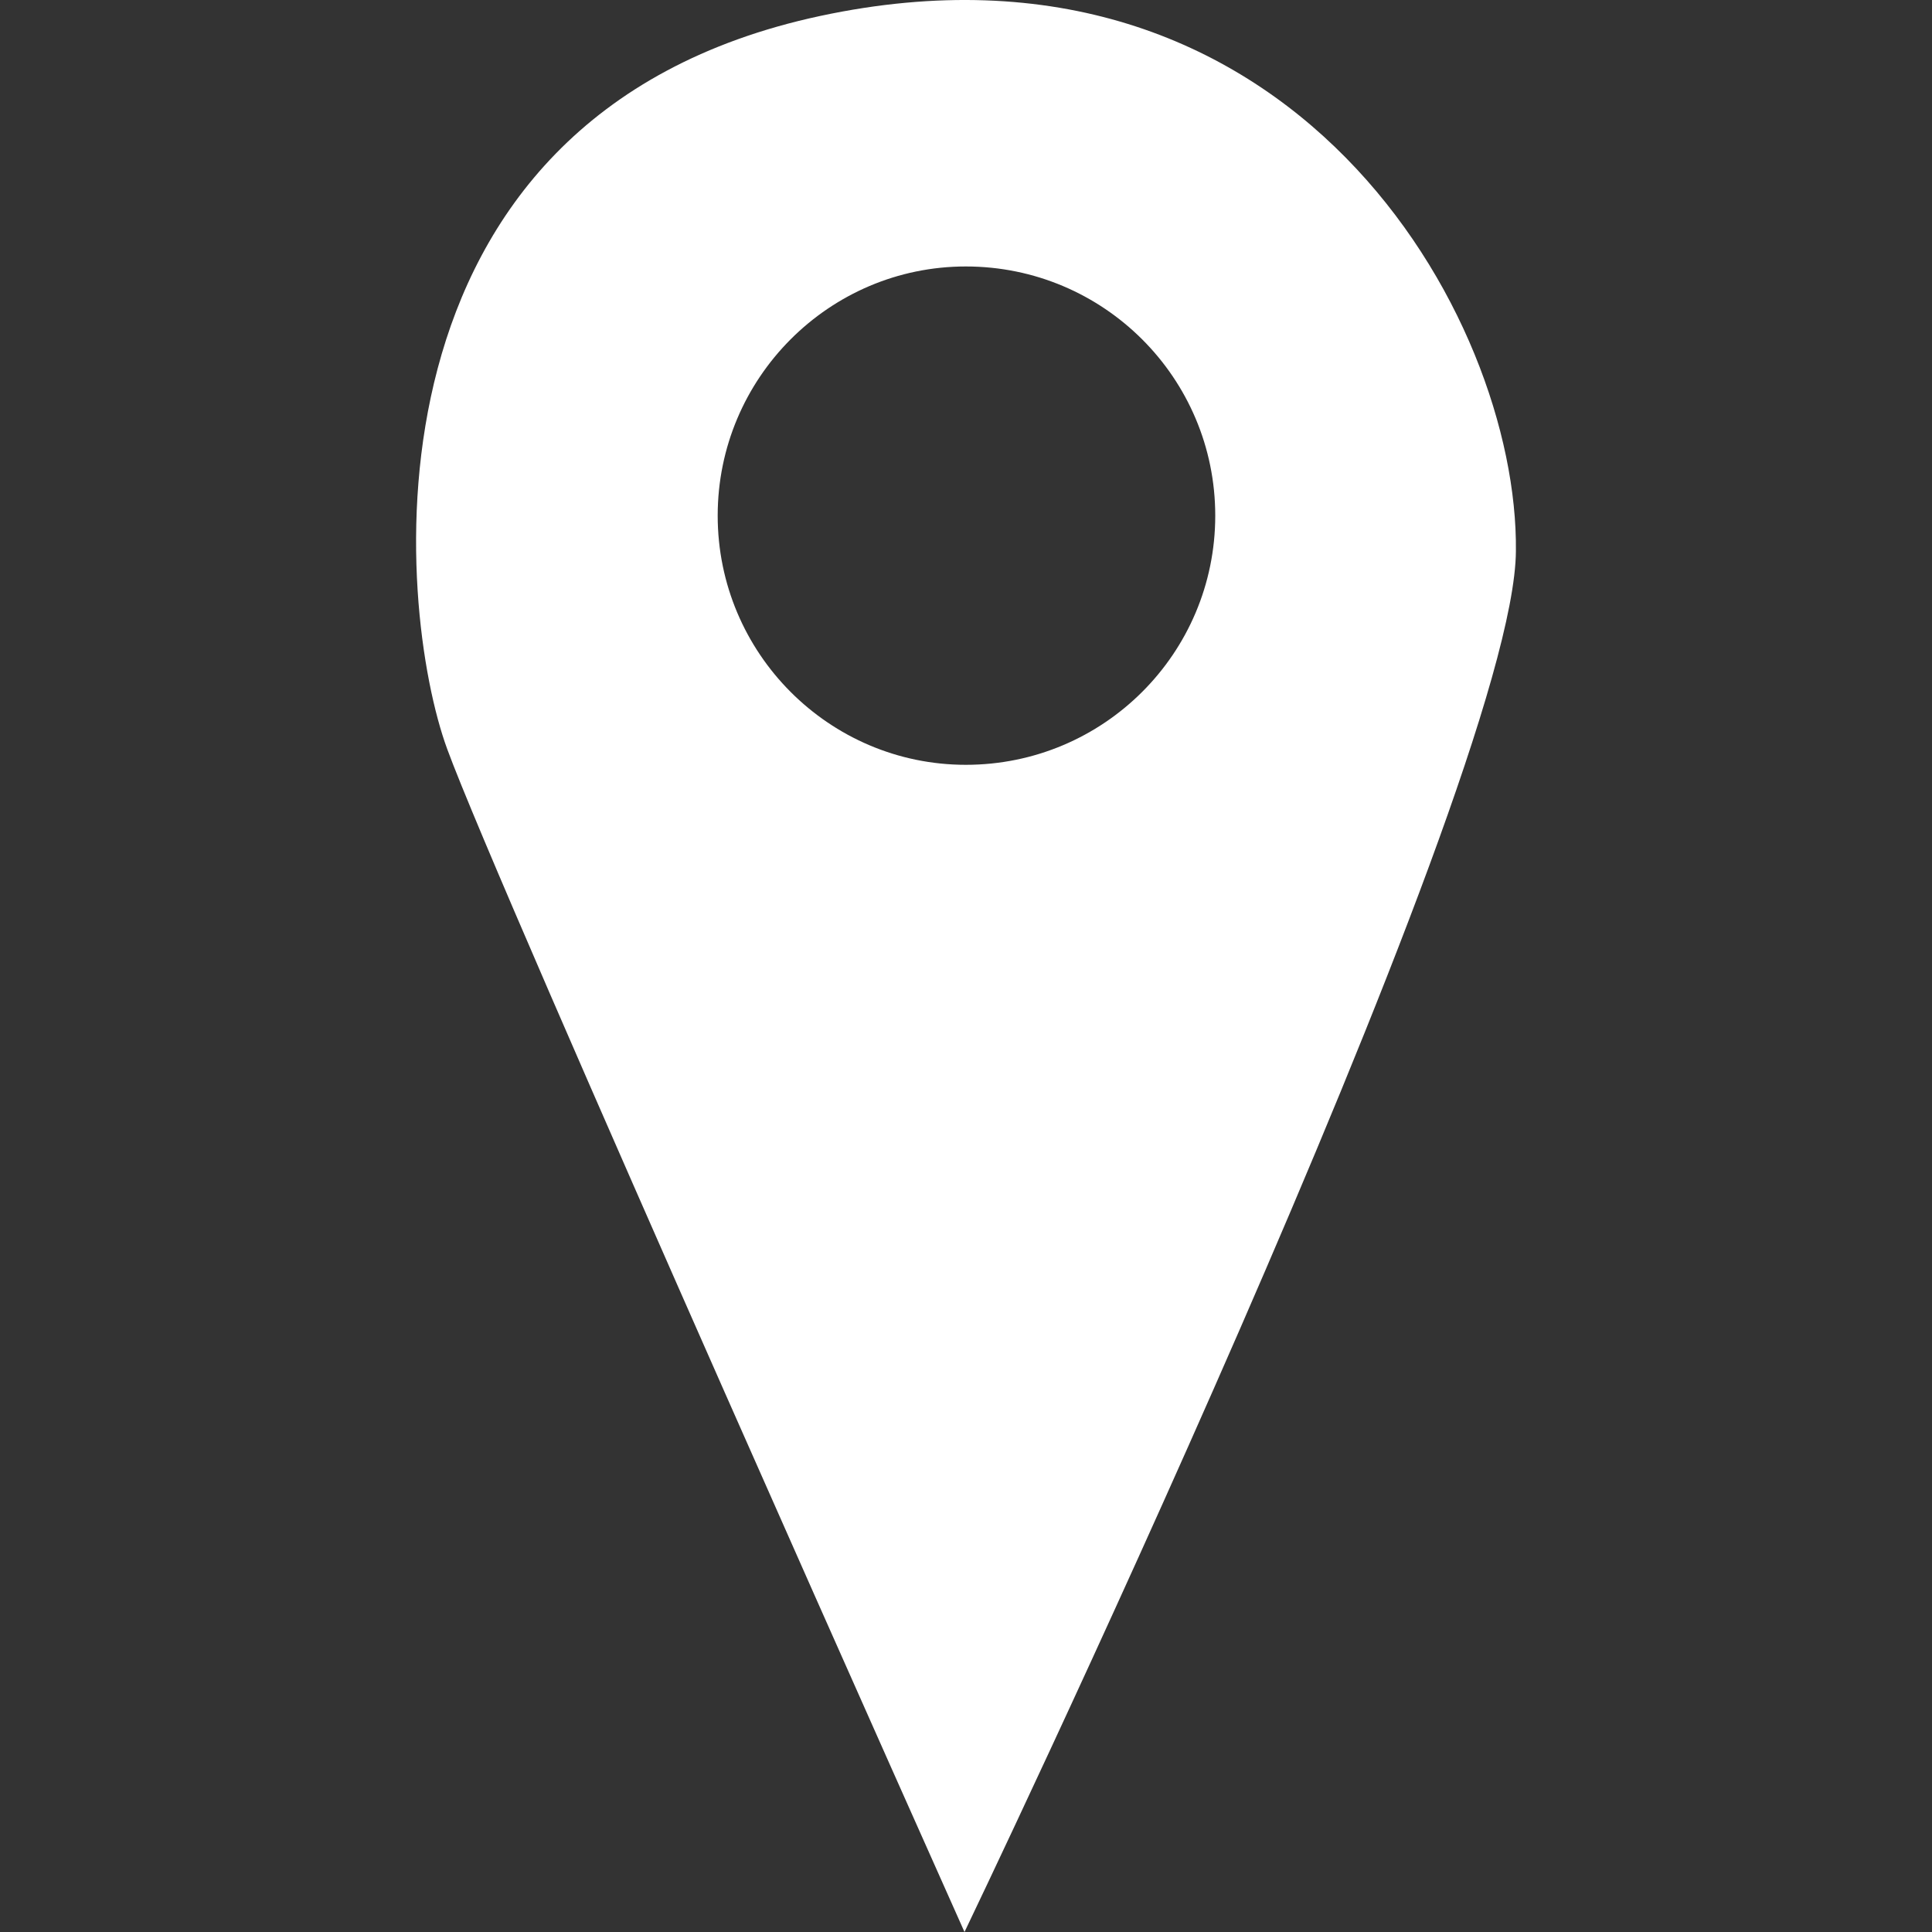 <?xml version="1.0" encoding="utf-8"?>
<!-- Generator: Adobe Illustrator 25.0.0, SVG Export Plug-In . SVG Version: 6.00 Build 0)  -->
<svg version="1.1" id="Camada_1" xmlns="http://www.w3.org/2000/svg" xmlns:xlink="http://www.w3.org/1999/xlink" x="0px" y="0px"
	 viewBox="0 0 1417.32 1417.32" style="enable-background:new 0 0 1417.32 1417.32;" xml:space="preserve">
<rect x="0" y="0" width="1417.32" height="1417.32" fill="#333333" stroke="none"/>
<style type="text/css">
	.st0{fill-rule:evenodd;clip-rule:evenodd;fill:#FFFFFF;}
</style>
<g>
	<g>
		<g>
			<g>
				<g>
					<g>
						<g>
							<path class="st0" d="M601.62,11.72C255.86,85.81,290.53,447.55,328.09,549.54c37.56,102.94,379.47,867.78,379.47,867.78
								s403.54-840.86,404.51-1013.06C1113.99,232.05,947.37-62.35,601.62,11.72z M708.53,561.07
								c-100.17,0-182.03-81.78-182.03-182.79c0-101.02,81.86-182.8,182.03-182.8c101.11,0,182.98,81.77,182.98,182.8
								C891.51,479.29,809.64,561.07,708.53,561.07z"/>
						</g>
					</g>
				</g>
			</g>
		</g>
	</g>
</g>
</svg>
